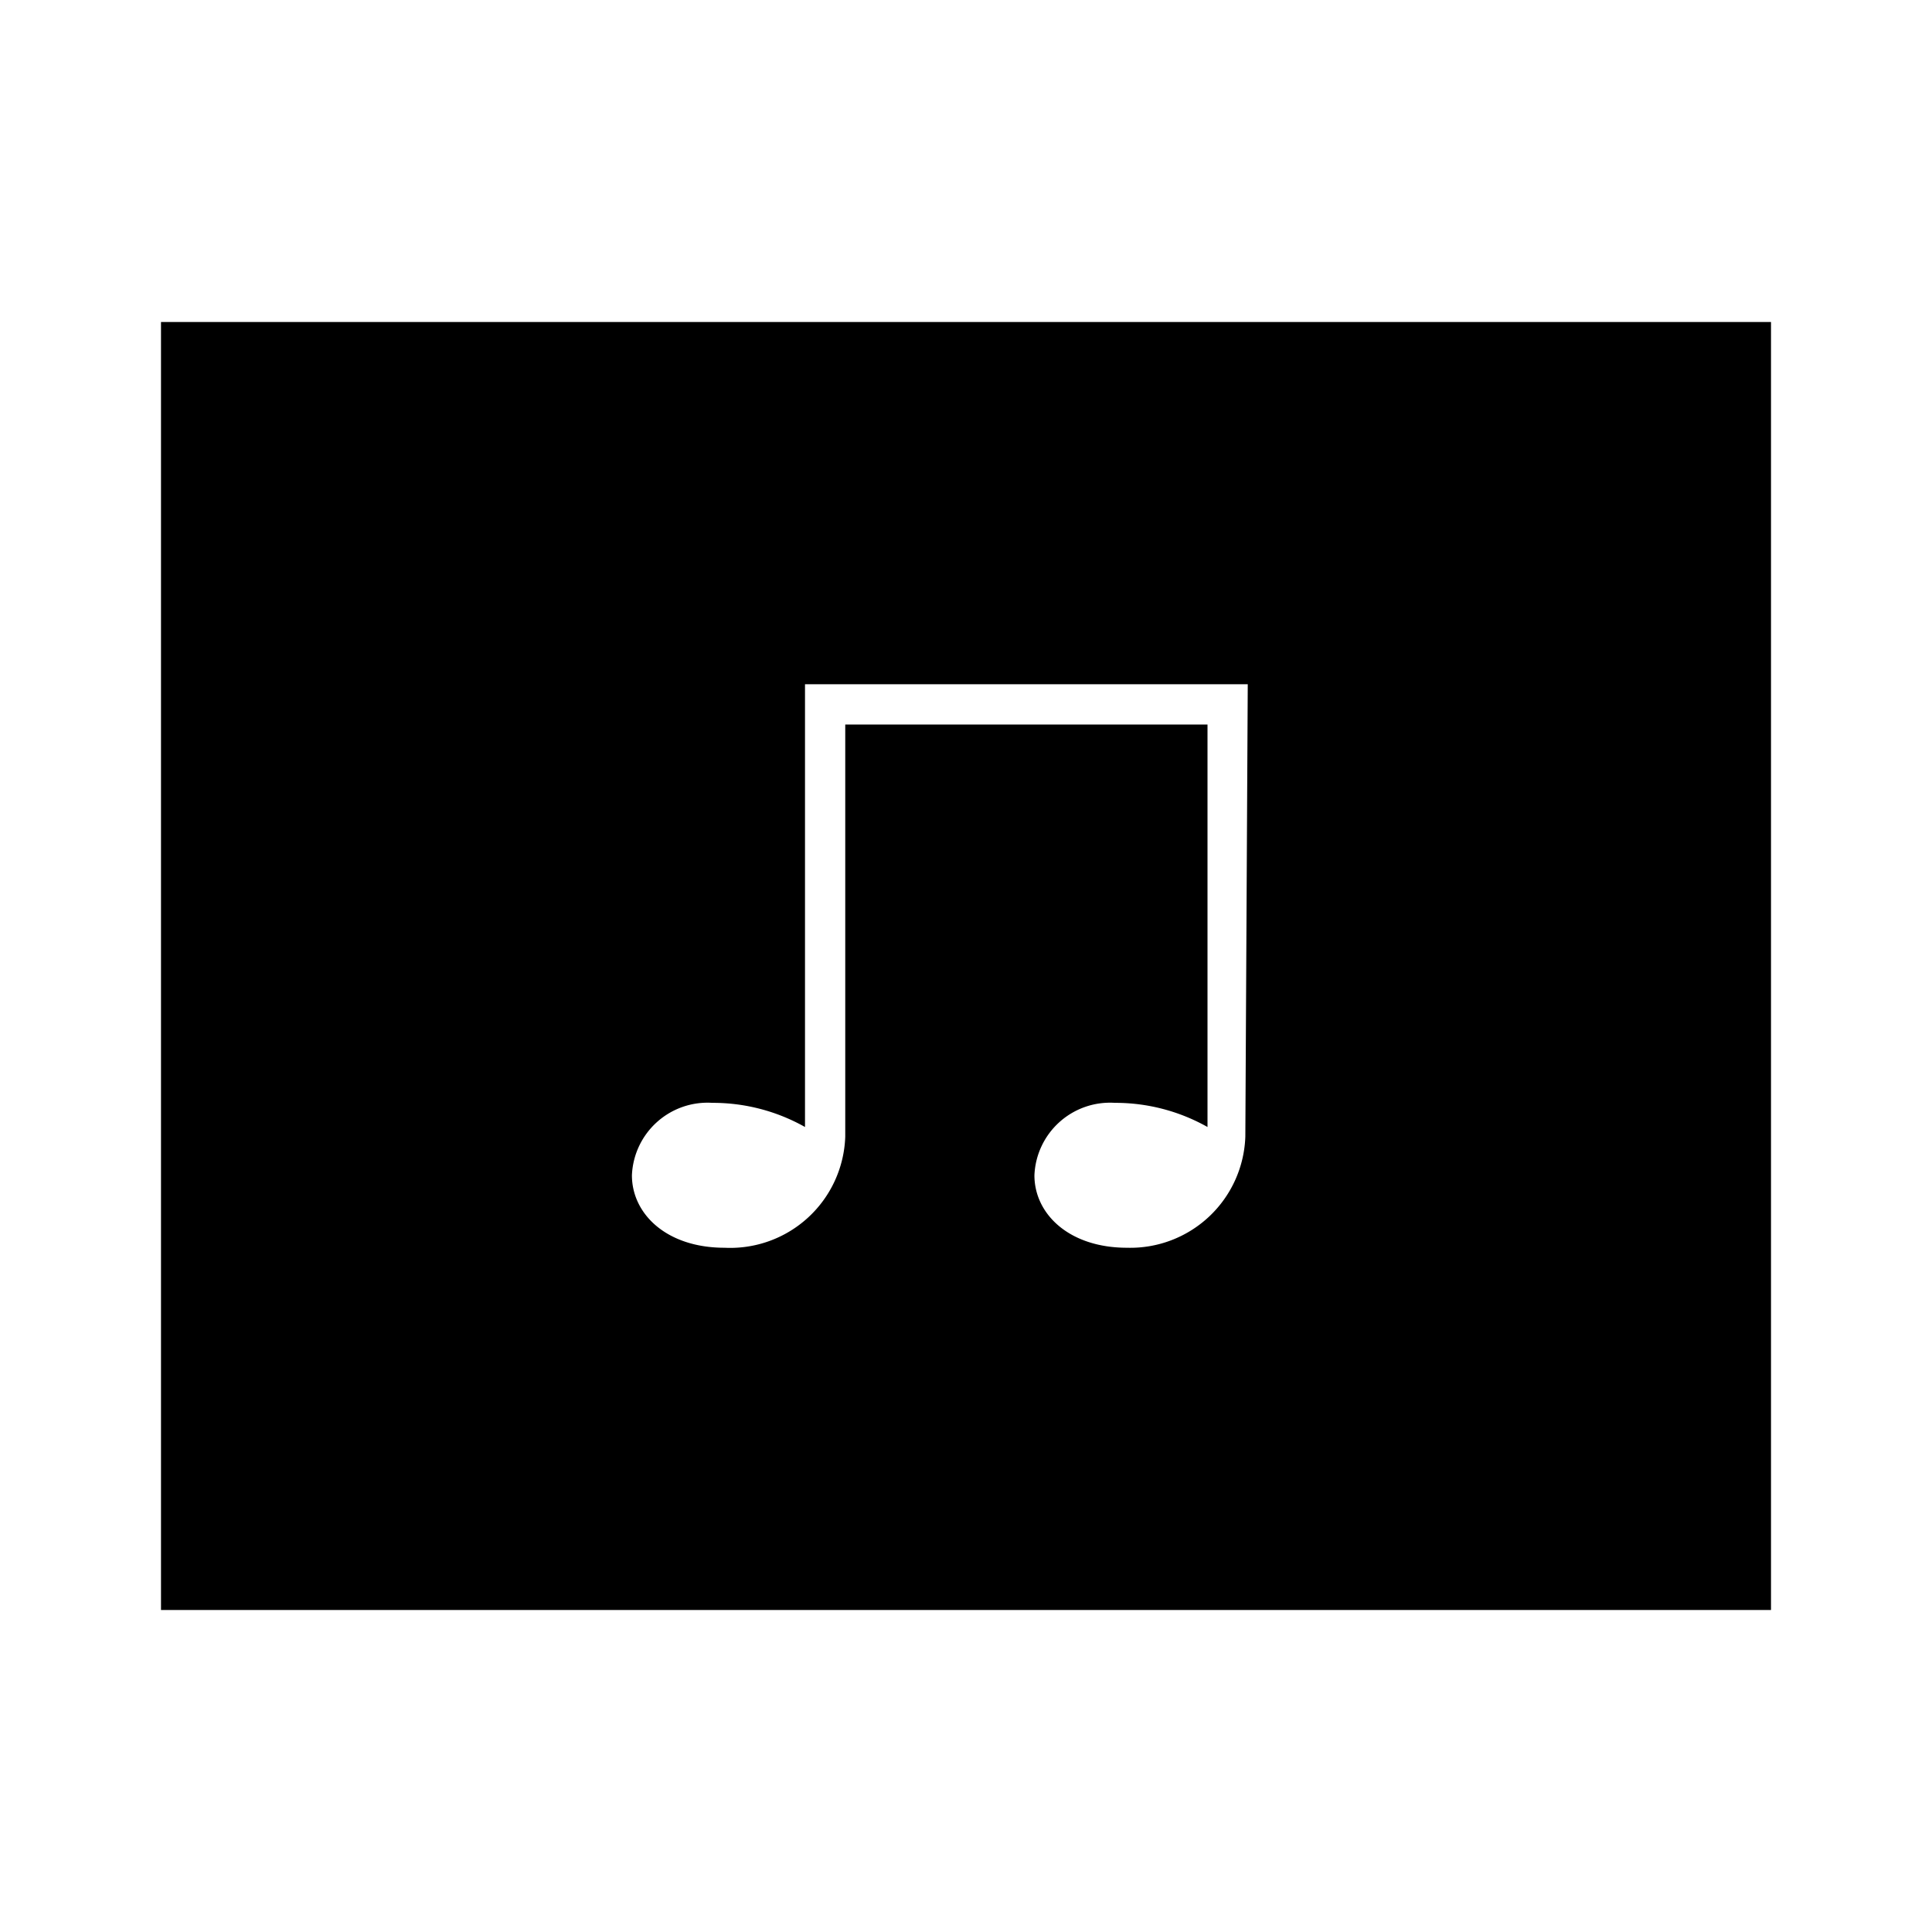 <svg id="Layer_1" data-name="Layer 1" xmlns="http://www.w3.org/2000/svg" viewBox="0 0 24 24"><title>iconoteka_music_video_l_f</title><path d="M2,4V20H22V4ZM15.47,14.12A1.43,1.43,0,0,1,14,15.5c-.72,0-1.15-.42-1.15-.9a.94.94,0,0,1,1-.9A2.33,2.33,0,0,1,15,14V9h-4.5v5.12A1.43,1.43,0,0,1,9,15.5c-.72,0-1.15-.42-1.15-.9a.94.94,0,0,1,1-.9A2.33,2.33,0,0,1,10,14V8.5h5.5Z"/></svg>